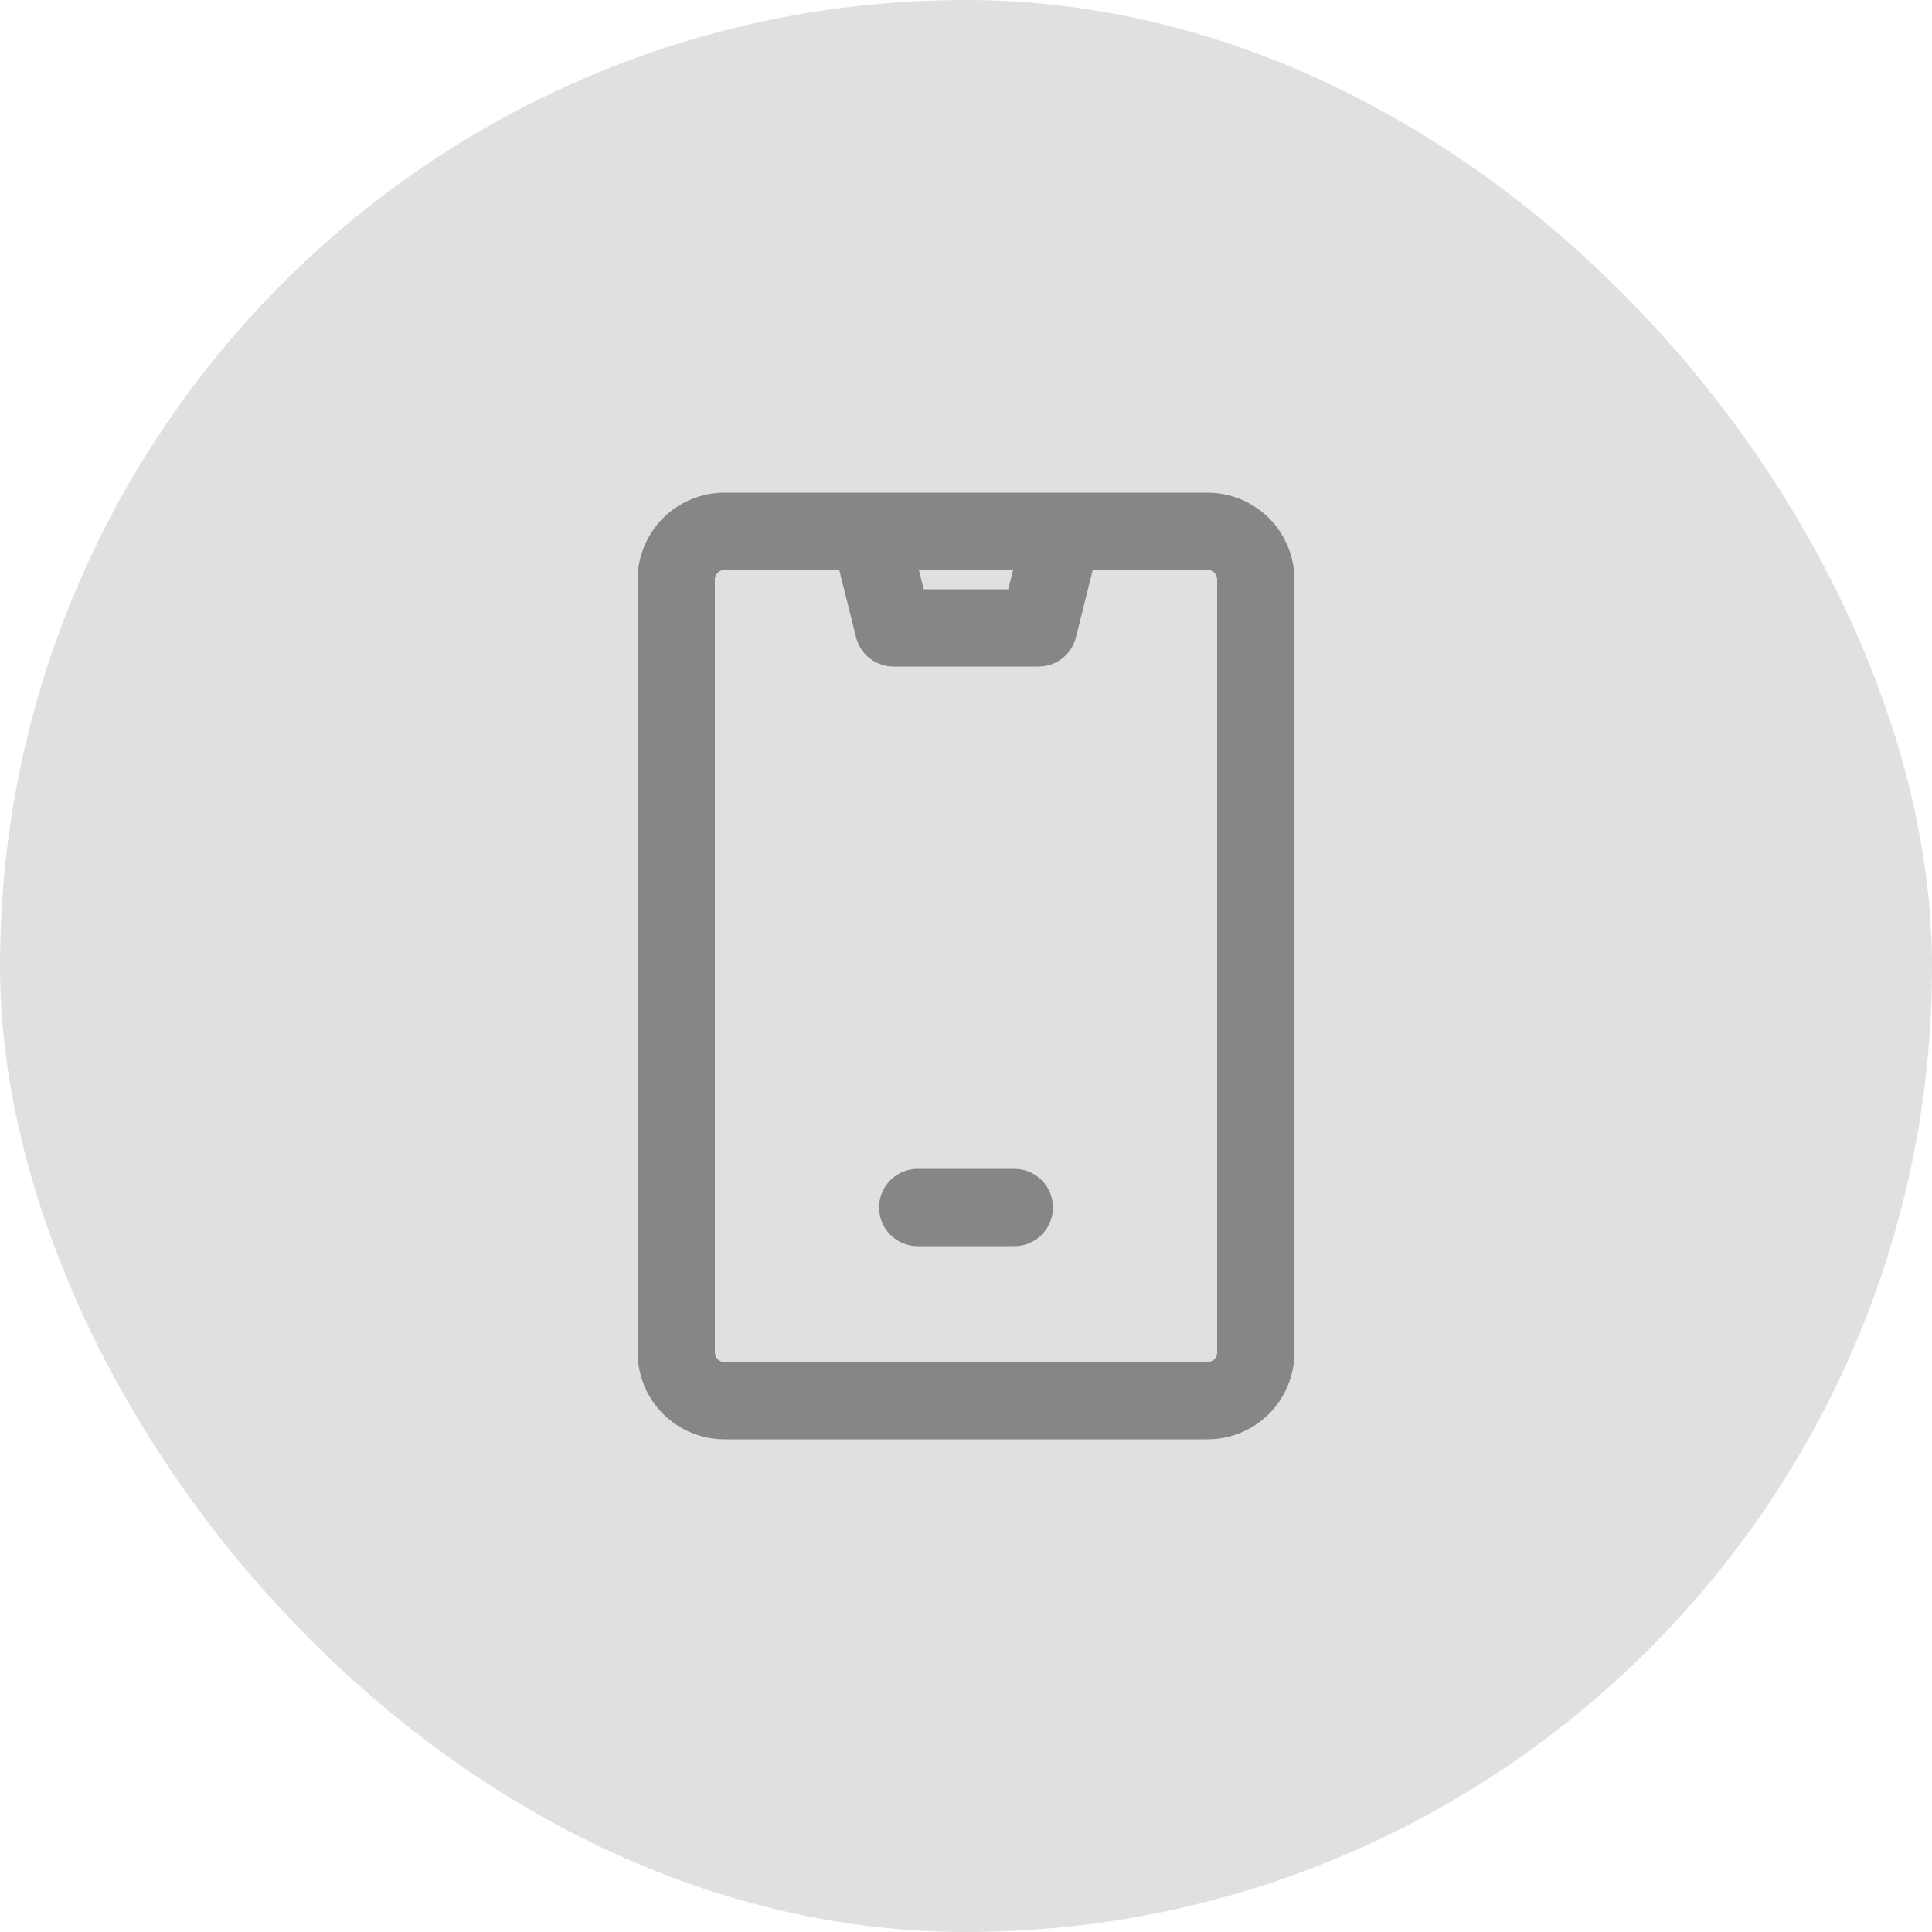 <svg width="100" height="100" viewBox="0 0 100 100" fill="none" xmlns="http://www.w3.org/2000/svg">
<rect width="100" height="100" rx="50" fill="#C2C2C2" fill-opacity="0.5"/>
<path d="M52.5 62.5H47.5M62.5 72.5H37.5C36.837 72.5 36.201 72.237 35.732 71.768C35.263 71.299 35 70.663 35 70V30C35 29.337 35.263 28.701 35.732 28.232C36.201 27.763 36.837 27.5 37.5 27.5H62.5C63.163 27.5 63.799 27.763 64.268 28.232C64.737 28.701 65 29.337 65 30V70C65 70.663 64.737 71.299 64.268 71.768C63.799 72.237 63.163 72.5 62.5 72.5ZM55 27.5H45L46.25 32.5H53.75L55 27.5Z" stroke="#868686" stroke-width="4" stroke-linecap="round" stroke-linejoin="round"/>
</svg>
